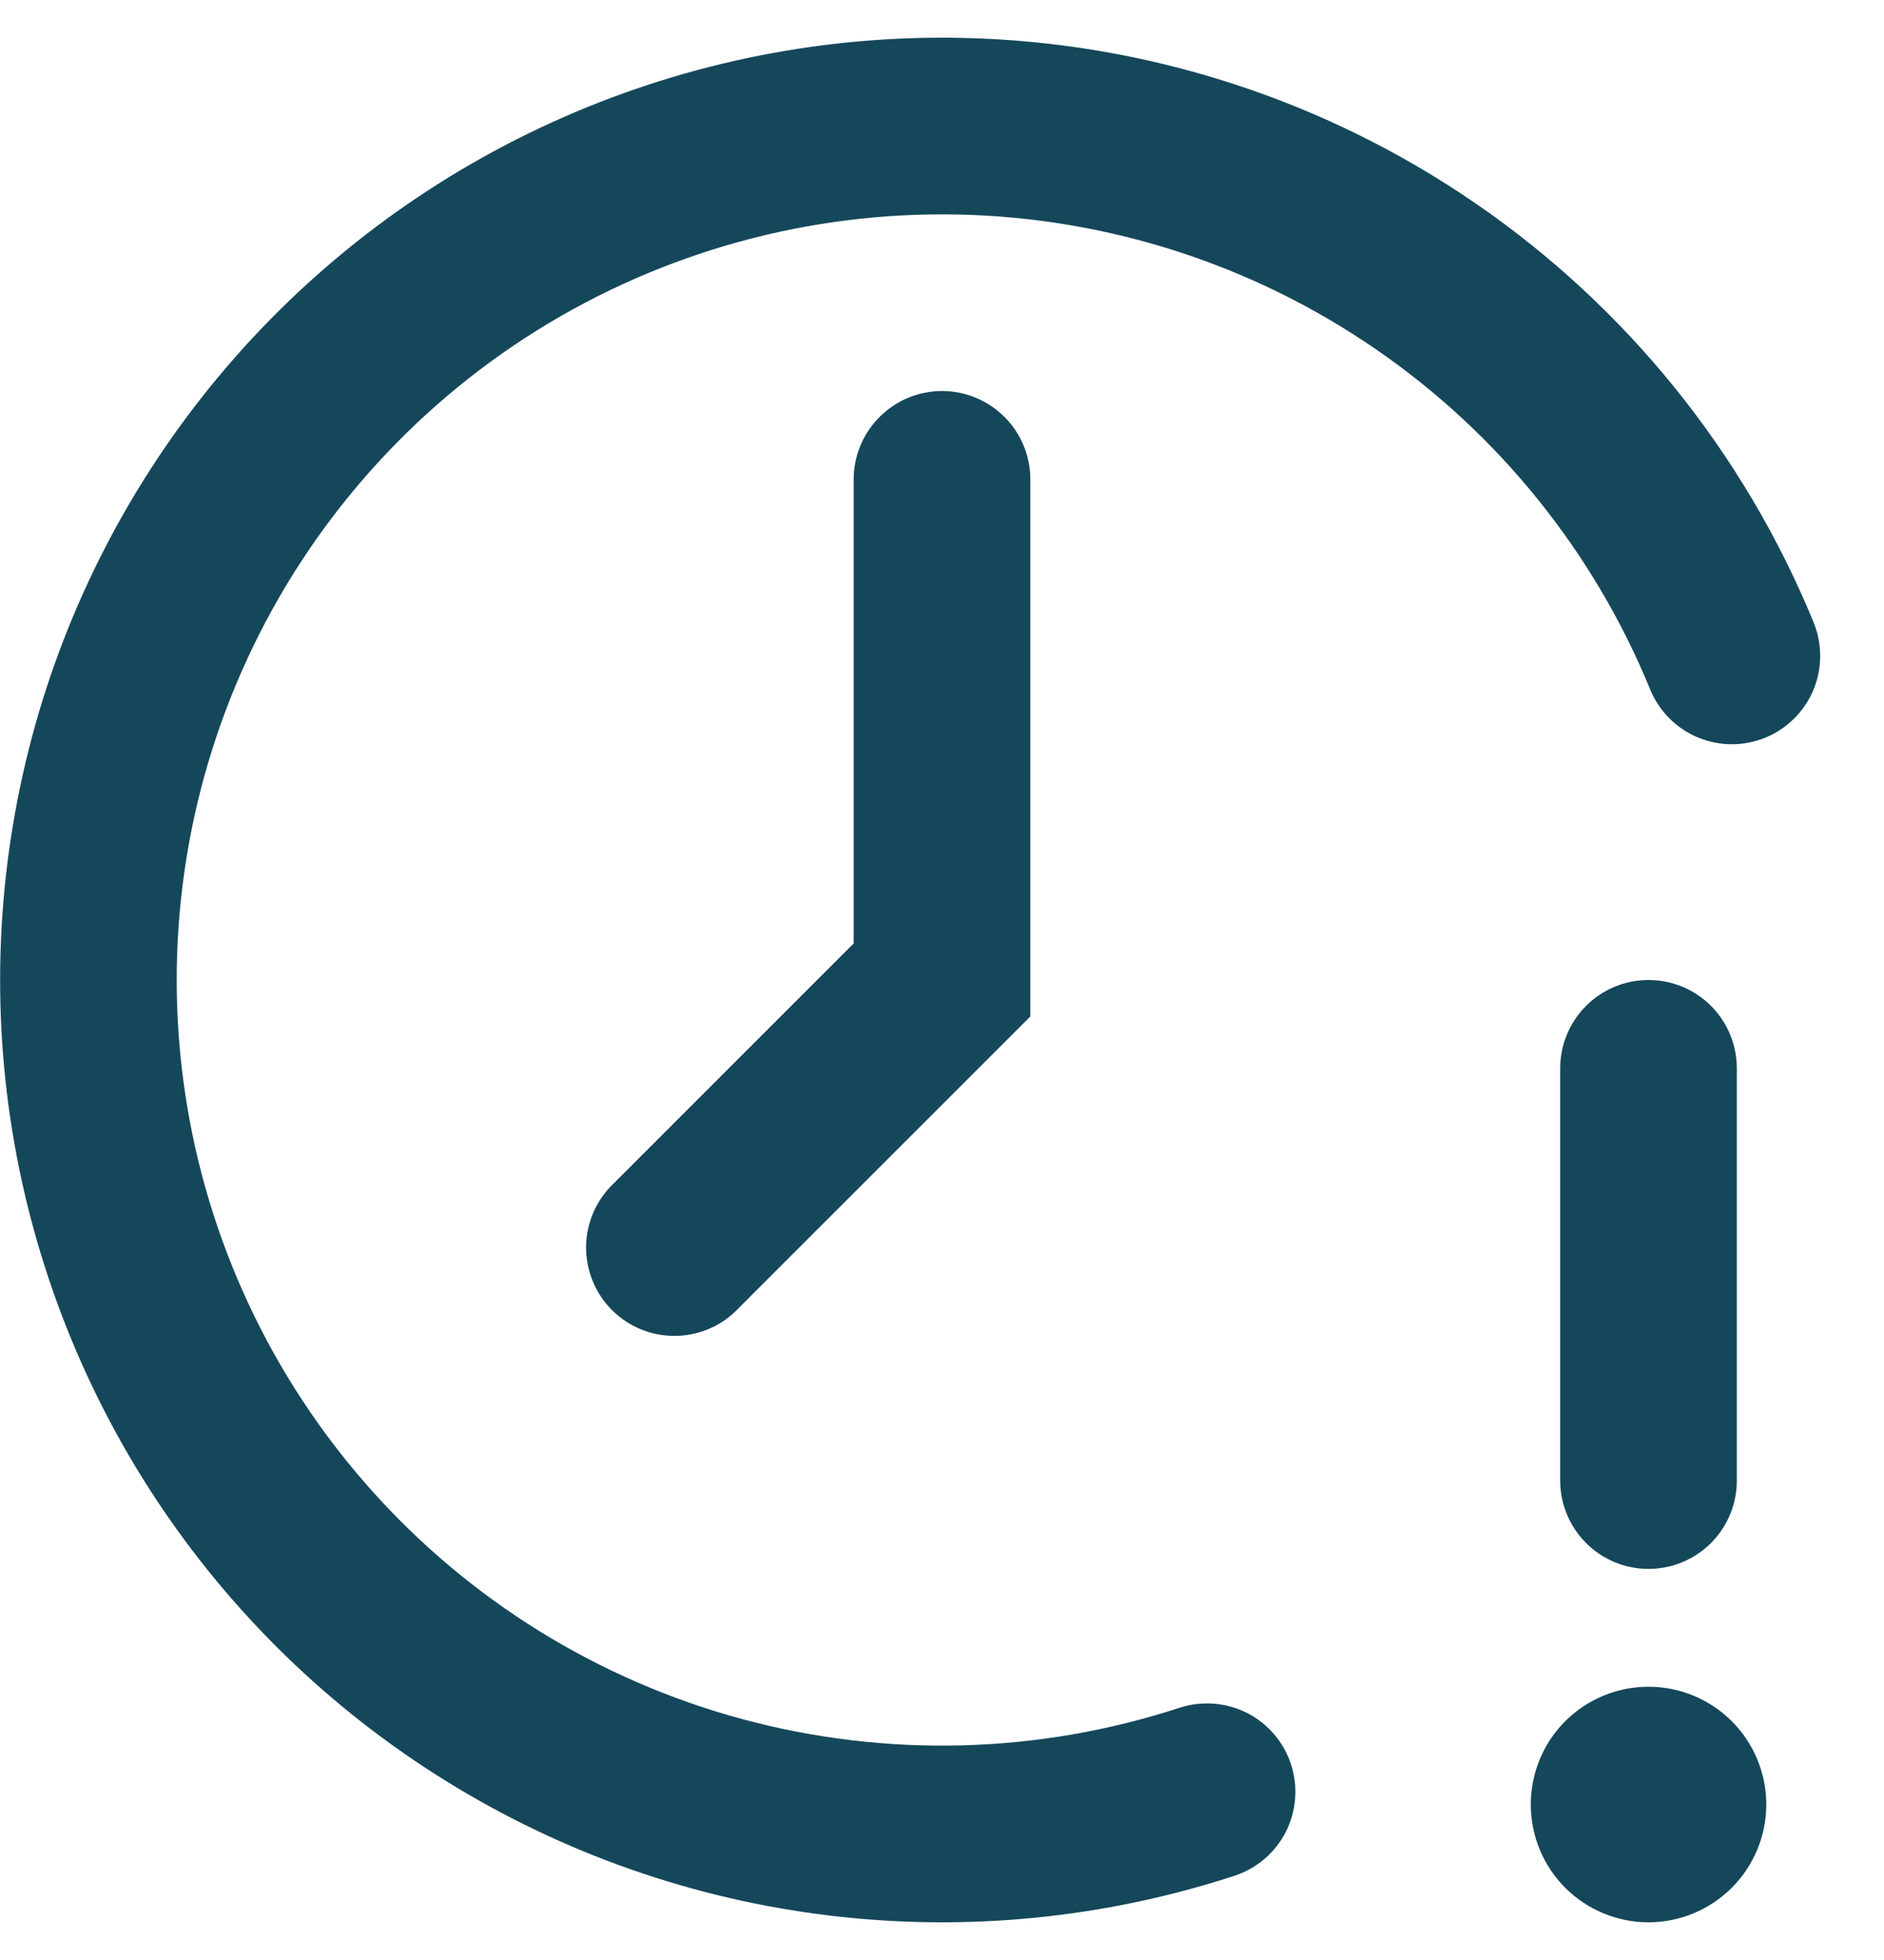 <svg width="25" height="26" viewBox="0 0 25 26" fill="none" xmlns="http://www.w3.org/2000/svg">
<path fill-rule="evenodd" clip-rule="evenodd" d="M12.774 0.503C10.955 0.463 9.15 0.821 7.483 1.552C5.817 2.282 4.331 3.367 3.127 4.731C1.924 6.095 1.033 7.706 0.516 9.45C-0 11.194 -0.13 13.03 0.136 14.83C0.403 16.629 1.059 18.349 2.058 19.869C3.058 21.389 4.377 22.672 5.924 23.629C7.471 24.587 9.208 25.195 11.014 25.411C12.82 25.628 14.652 25.447 16.381 24.883C16.677 24.786 16.922 24.576 17.063 24.299C17.203 24.022 17.228 23.7 17.131 23.404C17.035 23.109 16.825 22.864 16.548 22.723C16.271 22.583 15.949 22.558 15.653 22.654C13.774 23.268 11.757 23.32 9.848 22.804C7.94 22.288 6.224 21.226 4.911 19.748C3.597 18.271 2.743 16.442 2.454 14.486C2.165 12.531 2.452 10.534 3.282 8.739C4.111 6.945 5.446 5.431 7.123 4.384C8.8 3.338 10.746 2.803 12.722 2.846C14.699 2.889 16.62 3.508 18.249 4.627C19.879 5.746 21.147 7.316 21.897 9.145C22.015 9.433 22.242 9.662 22.529 9.782C22.671 9.841 22.823 9.872 22.977 9.873C23.131 9.873 23.284 9.843 23.426 9.785C23.568 9.727 23.698 9.641 23.807 9.532C23.916 9.424 24.003 9.295 24.063 9.153C24.122 9.011 24.153 8.859 24.153 8.705C24.154 8.551 24.124 8.398 24.066 8.256C23.142 6.005 21.582 4.072 19.576 2.695C17.57 1.318 15.206 0.556 12.774 0.503ZM13.672 6.359C13.672 6.048 13.549 5.75 13.329 5.531C13.109 5.311 12.811 5.187 12.5 5.187C12.189 5.187 11.891 5.311 11.672 5.531C11.452 5.75 11.328 6.048 11.328 6.359V12.515L8.15 15.692C8.035 15.799 7.943 15.929 7.879 16.072C7.815 16.216 7.78 16.371 7.777 16.529C7.775 16.686 7.804 16.842 7.863 16.988C7.921 17.134 8.009 17.267 8.12 17.378C8.232 17.489 8.364 17.577 8.51 17.636C8.656 17.695 8.812 17.724 8.97 17.721C9.127 17.718 9.282 17.684 9.426 17.62C9.57 17.556 9.699 17.463 9.806 17.348L13.328 13.828L13.672 13.484V6.359ZM23.438 23.937C23.438 24.352 23.273 24.749 22.98 25.042C22.687 25.335 22.29 25.5 21.875 25.5C21.461 25.5 21.063 25.335 20.77 25.042C20.477 24.749 20.313 24.352 20.313 23.937C20.313 23.523 20.477 23.125 20.77 22.832C21.063 22.54 21.461 22.375 21.875 22.375C22.29 22.375 22.687 22.54 22.98 22.832C23.273 23.125 23.438 23.523 23.438 23.937ZM23.047 14.172C23.047 13.861 22.924 13.563 22.704 13.343C22.484 13.123 22.186 13 21.875 13C21.564 13 21.266 13.123 21.047 13.343C20.827 13.563 20.703 13.861 20.703 14.172V19.64C20.703 19.951 20.827 20.249 21.047 20.469C21.266 20.689 21.564 20.812 21.875 20.812C22.186 20.812 22.484 20.689 22.704 20.469C22.924 20.249 23.047 19.951 23.047 19.64V14.172Z" fill="#15475B"/>
</svg>
